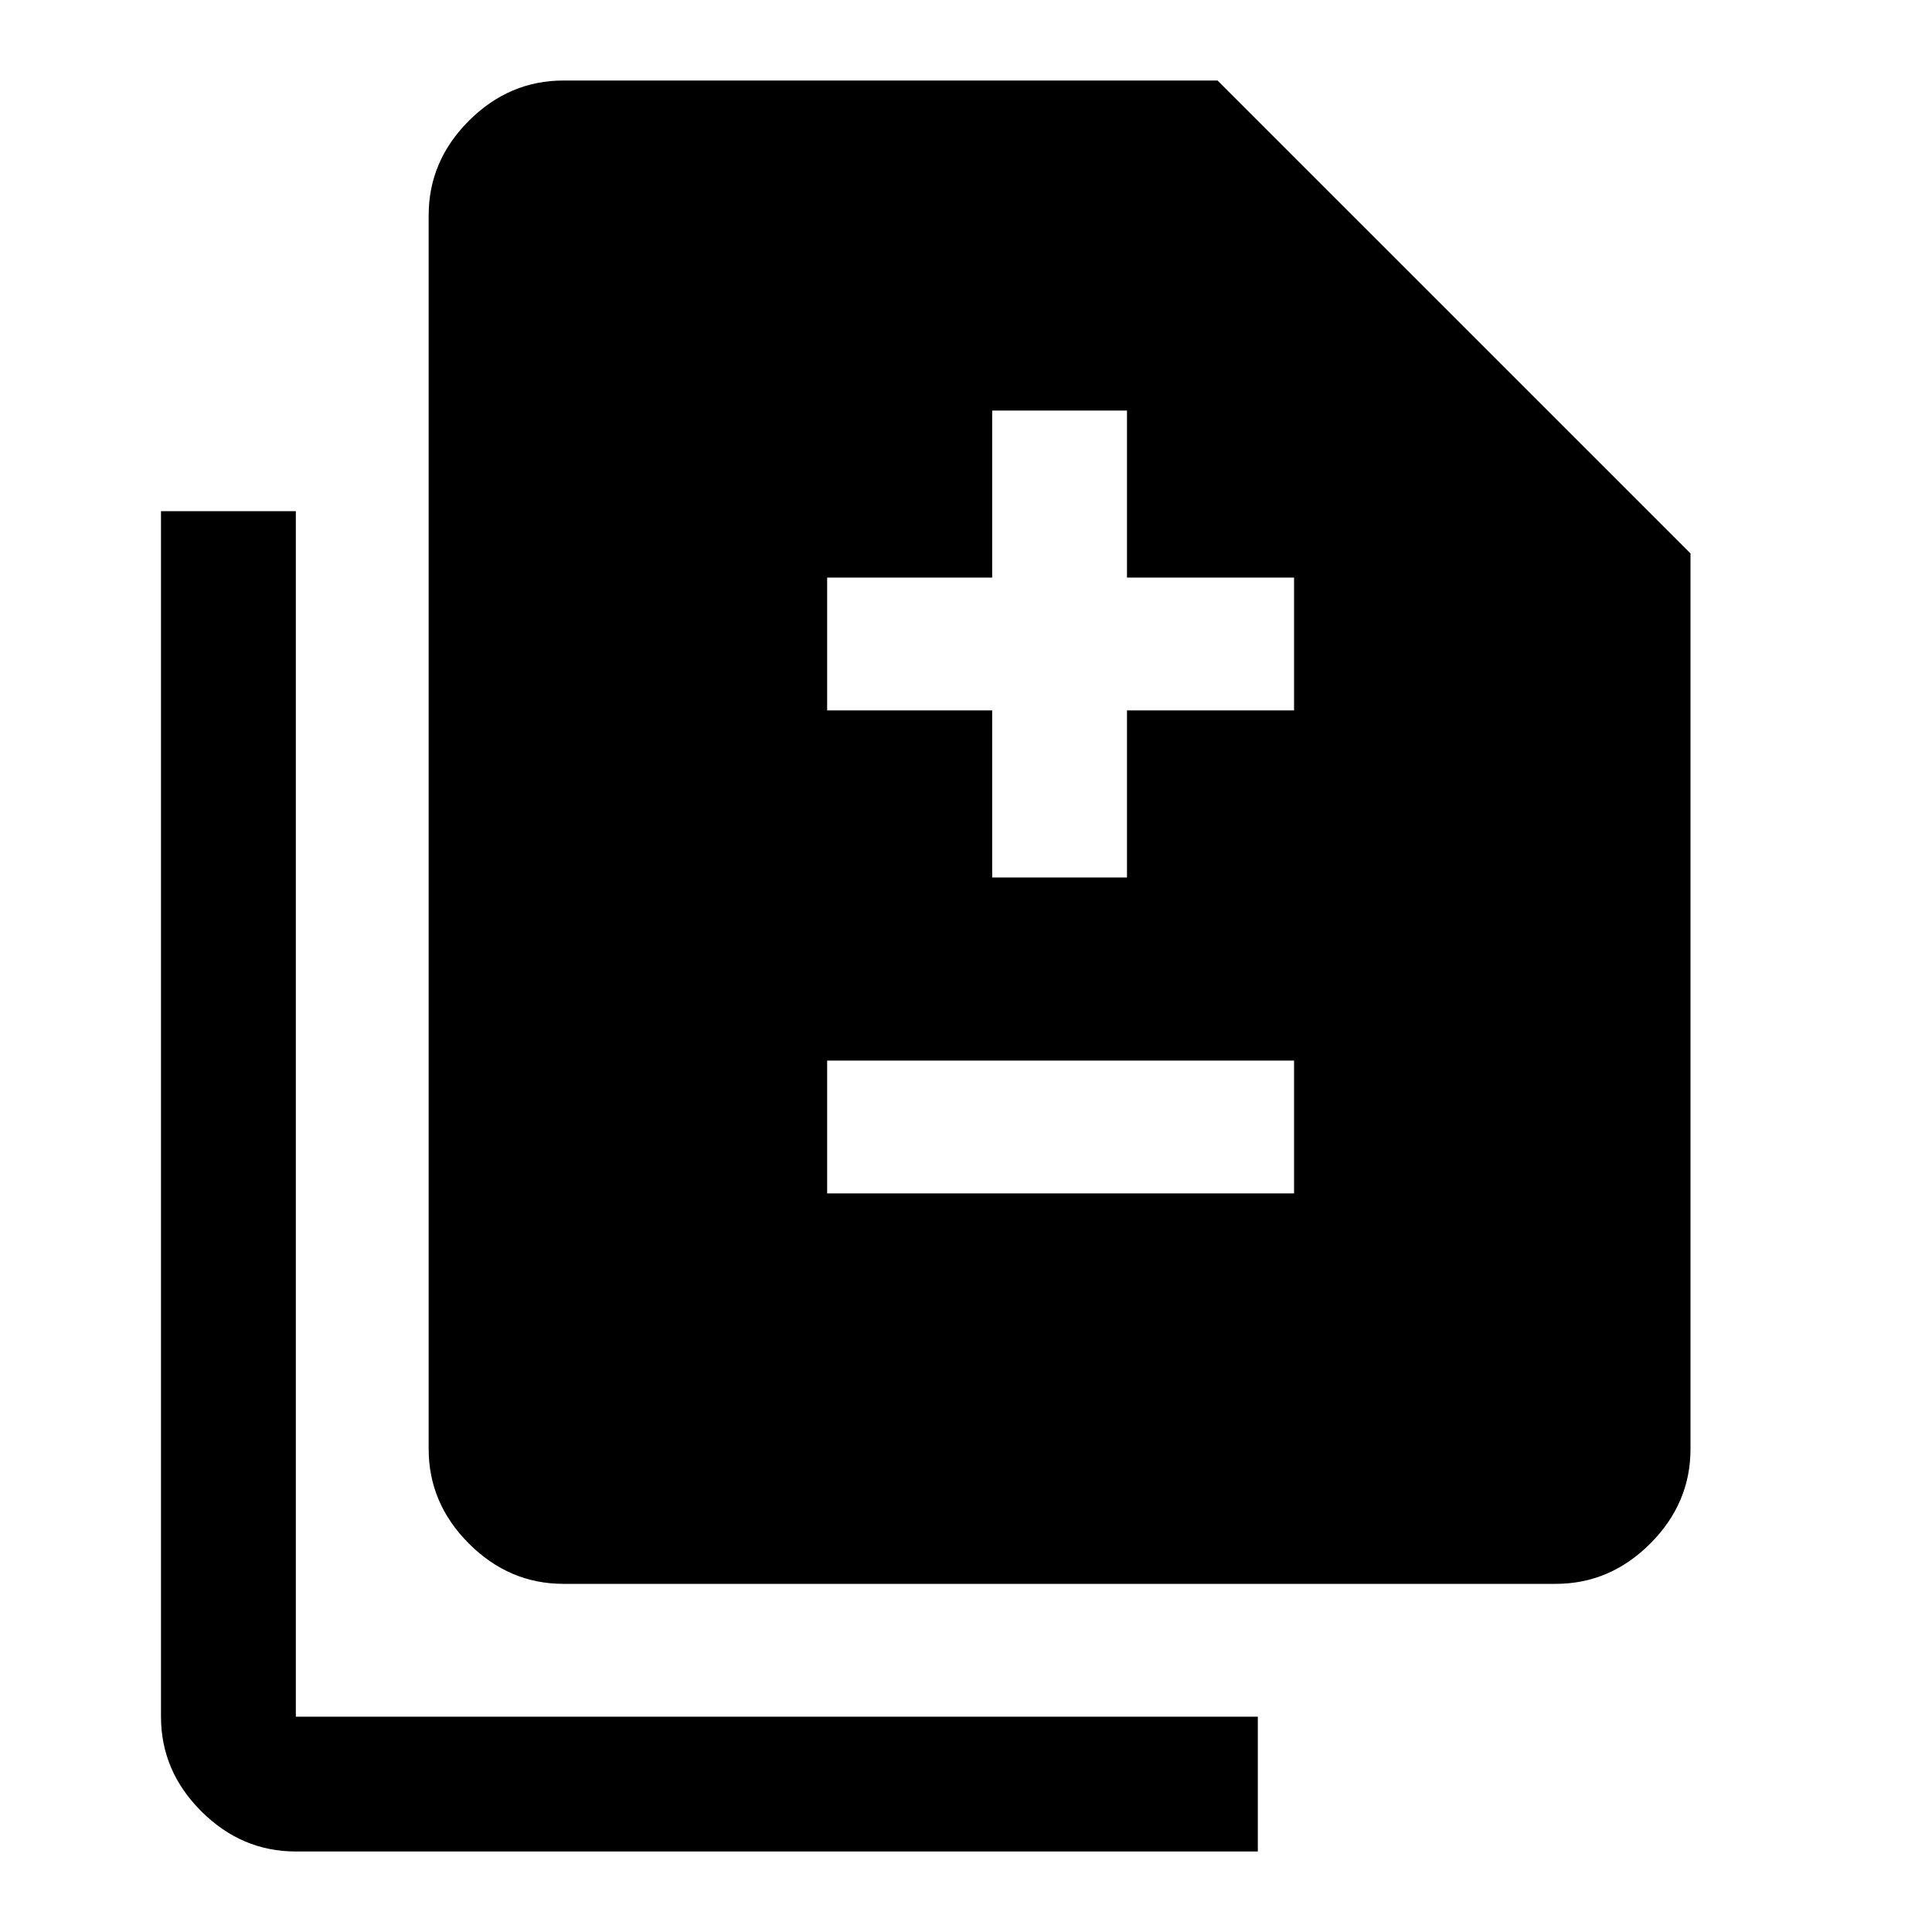 <svg xmlns="http://www.w3.org/2000/svg" height="40" width="40"><path d="M20.542 18.167H23.333V14.708H26.792V11.958H23.333V8.5H20.542V11.958H17.125V14.708H20.542ZM17.125 24.708H26.792V21.958H17.125ZM11.667 32.792Q10.542 32.792 9.708 31.958Q8.875 31.125 8.875 30V4.458Q8.875 3.333 9.708 2.5Q10.542 1.667 11.667 1.667H25.208L35 11.458V30Q35 31.125 34.167 31.958Q33.333 32.792 32.208 32.792ZM6.125 38.333Q5 38.333 4.167 37.5Q3.333 36.667 3.333 35.542V10.583H6.125V35.542Q6.125 35.542 6.125 35.542Q6.125 35.542 6.125 35.542H26.042V38.333Z"/></svg>